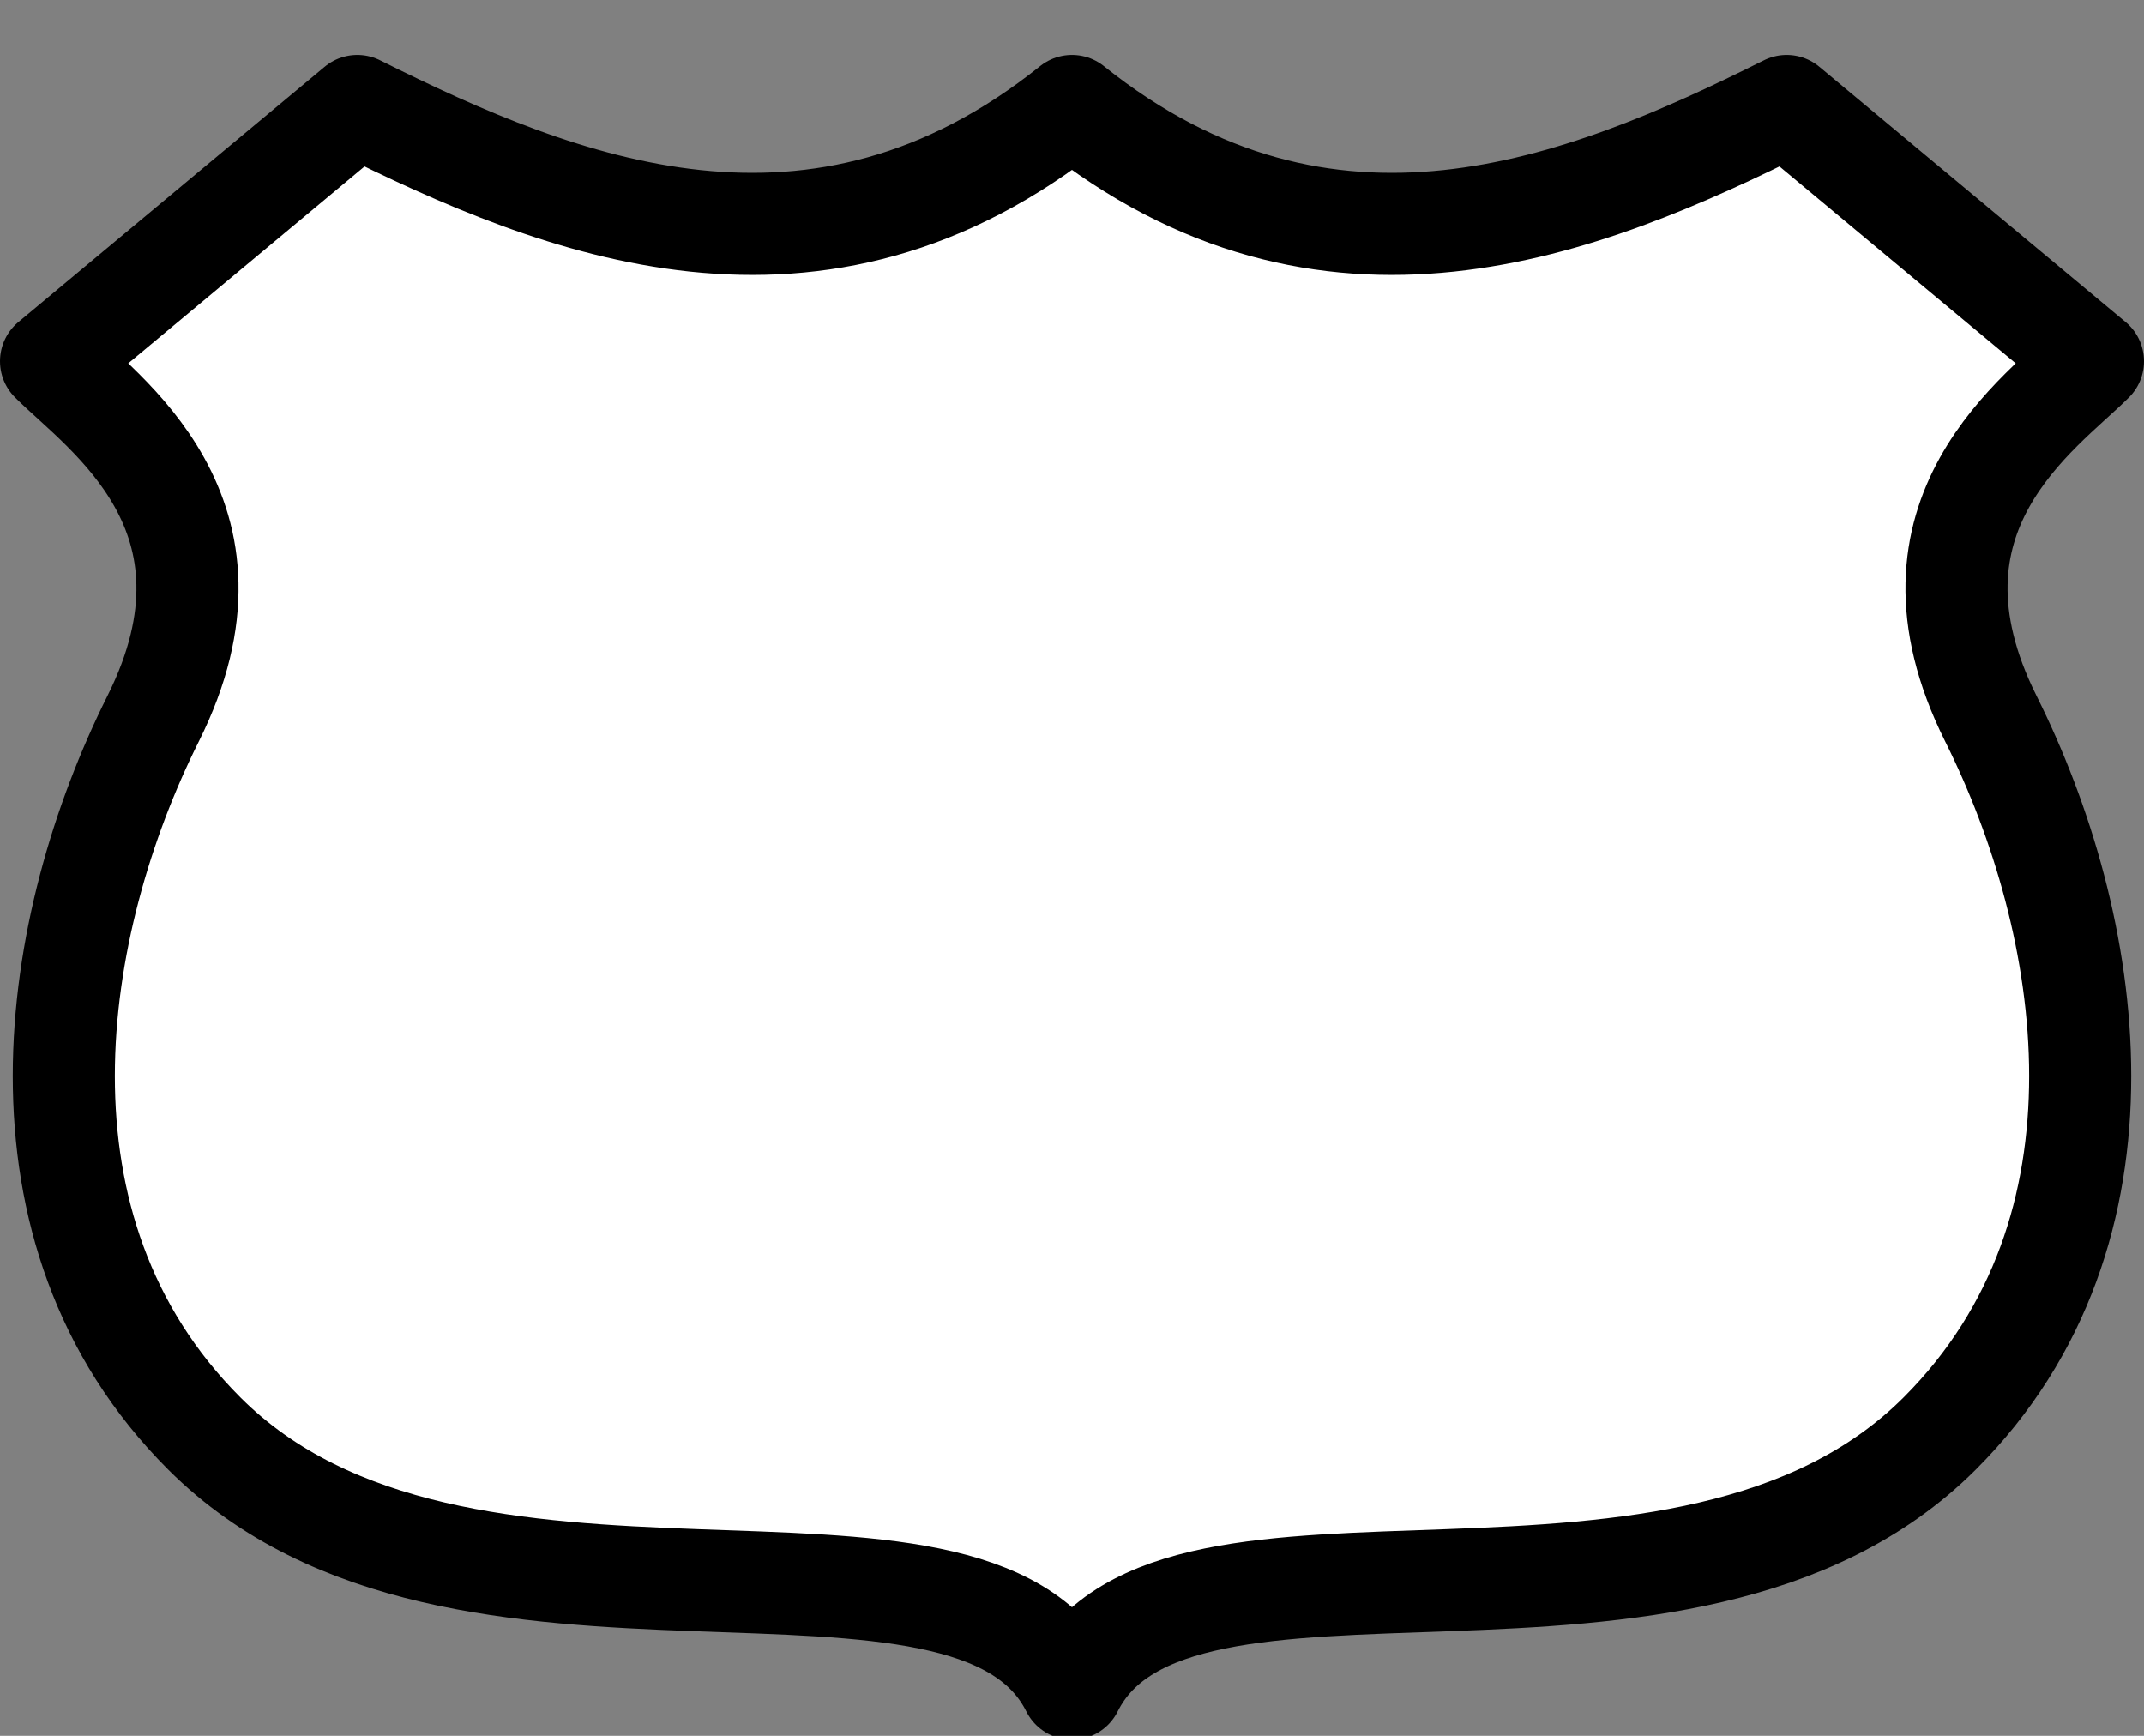 <?xml version="1.0" encoding="utf-8"?>
<!-- Generator: Adobe Illustrator 17.1.0, SVG Export Plug-In . SVG Version: 6.00 Build 0)  -->
<!DOCTYPE svg PUBLIC "-//W3C//DTD SVG 1.1//EN" "http://www.w3.org/Graphics/SVG/1.1/DTD/svg11.dtd">
<svg version="1.1"
	 id="svg3844" sodipodi:docname="us-highway-2.svg" inkscape:version="0.48.4 r9939" xmlns:sodipodi="http://sodipodi.sourceforge.net/DTD/sodipodi-0.dtd" xmlns:svg="http://www.w3.org/2000/svg" xmlns:rdf="http://www.w3.org/1999/02/22-rdf-syntax-ns#" xmlns:inkscape="http://www.inkscape.org/namespaces/inkscape" xmlns:dc="http://purl.org/dc/elements/1.1/" xmlns:cc="http://creativecommons.org/ns#"
	 xmlns="http://www.w3.org/2000/svg" xmlns:xlink="http://www.w3.org/1999/xlink" x="0px" y="0px" width="21px" height="17px"
	 viewBox="0 0 21 17" enable-background="new 0 0 21 17" xml:space="preserve">
<rect x="0" y="0" width="21" height="17" fill="#808080" stroke="none"/>
<sodipodi:namedview  inkscape:object-nodes="true" inkscape:current-layer="layer1" inkscape:pageopacity="0.0" inkscape:document-units="px" inkscape:pageshadow="2" showgrid="true" inkscape:cy="9.3001253" fit-margin-left="0" fit-margin-top="0" bordercolor="#666666" borderopacity="1.0" pagecolor="#ffffff" id="base" inkscape:zoom="22.627417" inkscape:cx="15.012586" inkscape:snap-bbox="false" inkscape:window-maximized="1" inkscape:window-y="24" inkscape:window-x="65" inkscape:window-height="1056" inkscape:window-width="1855" fit-margin-bottom="0" fit-margin-right="0">
	
		<inkscape:grid  type="xygrid" spacingx="0.5px" spacingy="0.5px" enabled="true" visible="true" id="grid3875" empspacing="2" originx="-299px" originy="-134px" snapvisiblegridlinesonly="true">
		</inkscape:grid>
</sodipodi:namedview>
<g id="layer1" transform="translate(-299,-901.362)" inkscape:label="Layer 1" inkscape:groupmode="layer">
	
		<path id="path3799" sodipodi:nodetypes="ccsscsscccc" inkscape:connector-curvature="0" fill="#FFFFFF" stroke="#000000" stroke-linecap="round" stroke-linejoin="round" d="
		M302.5,902.4l-3,2.5c0.5,0.5,2,1.5,1,3.5s-1.5,5,0.5,7c2.5,2.5,7.5,0.5,8.5,2.5c1-2,6,0,8.5-2.5c2-2,1.5-5,0.5-7s0.5-3,1-3.5
		l-3-2.5c-2,1-4.5,2-7,0C307,904.4,304.5,903.4,302.5,902.4z"/>
	<rect id="rect3803" x="299" y="901.4" fill-opacity="0" width="21" height="17"/>
</g>
</svg>
